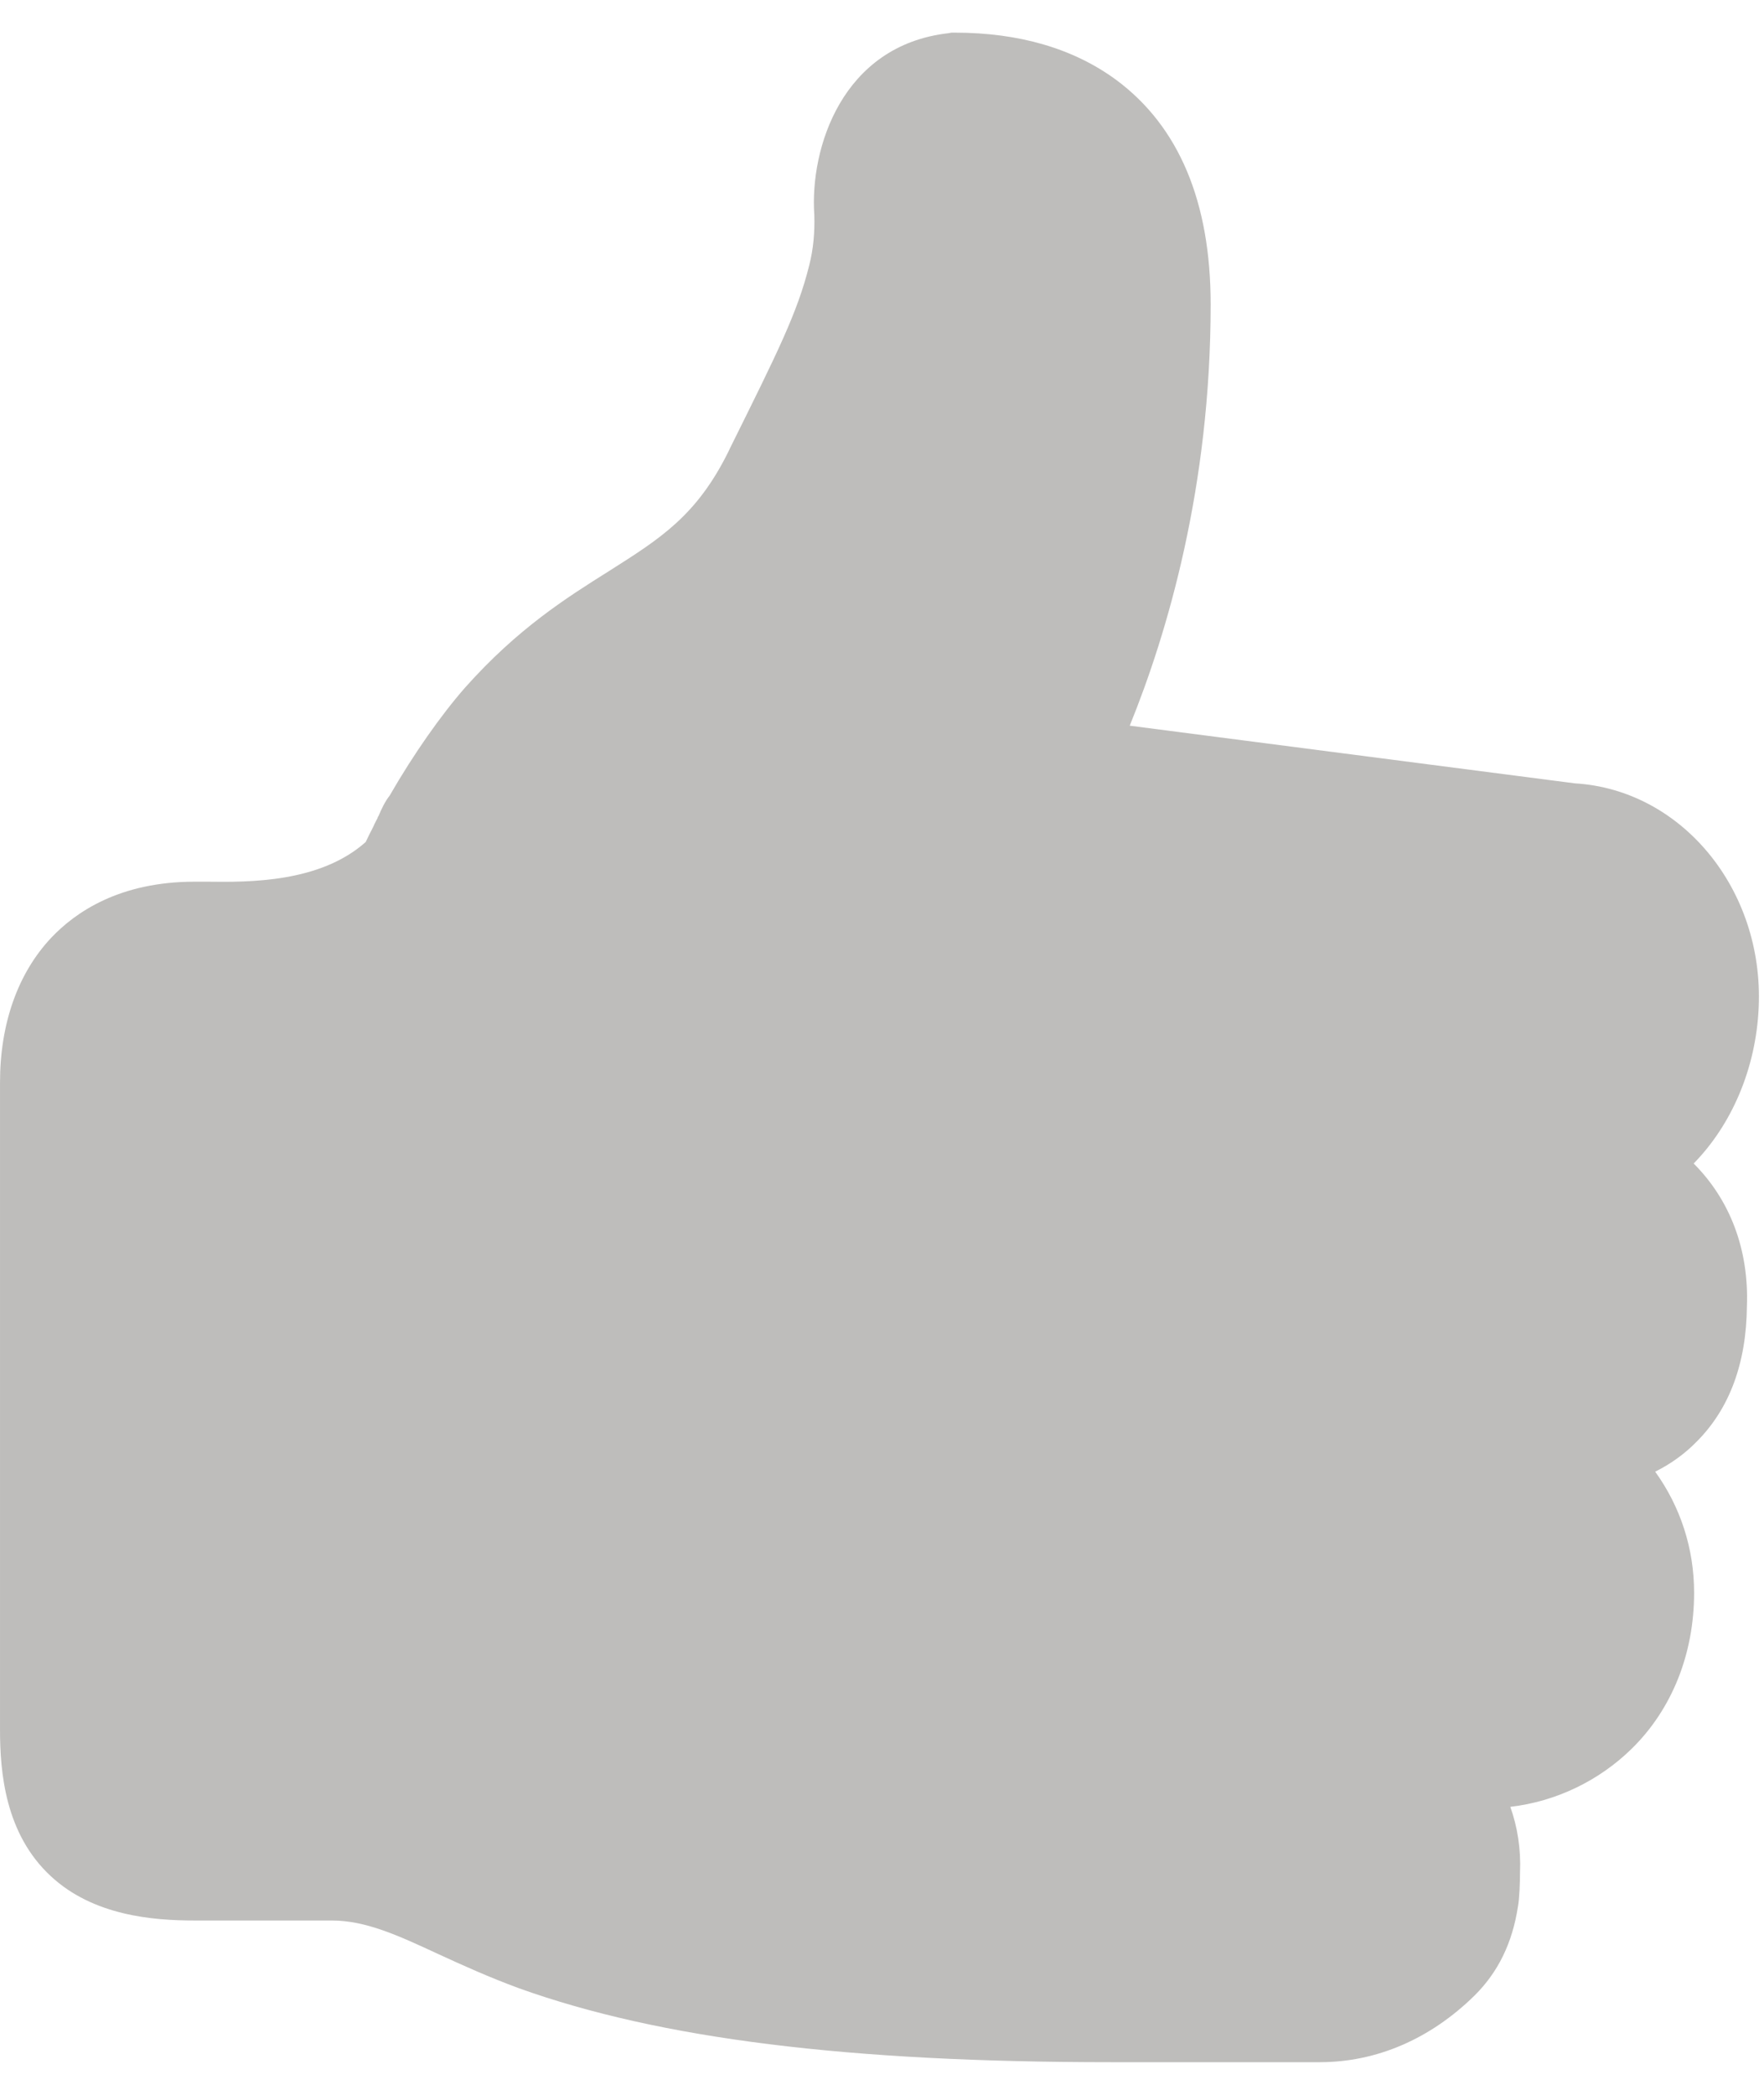 <svg width="16" height="19" viewBox="0 0 16 19" fill="none" xmlns="http://www.w3.org/2000/svg">
<path d="M14.284 7.105L10.247 6.582C10.586 5.748 10.981 4.42 10.981 2.761C10.981 1.83 10.693 1.145 10.122 0.723C9.736 0.44 9.244 0.296 8.659 0.296L8.631 0.296L8.603 0.301C7.637 0.411 7.344 1.346 7.386 1.95C7.391 2.108 7.377 2.262 7.34 2.406C7.233 2.837 7.052 3.197 6.624 4.06L6.606 4.098C6.318 4.679 5.988 4.885 5.528 5.177C5.138 5.422 4.696 5.7 4.218 6.237C4.004 6.481 3.753 6.836 3.535 7.215C3.493 7.268 3.461 7.335 3.433 7.402C3.428 7.407 3.424 7.417 3.424 7.421C3.414 7.441 3.4 7.464 3.386 7.498C3.363 7.541 3.34 7.589 3.317 7.637C2.903 8.006 2.262 8.002 1.877 7.997C1.835 7.997 1.798 7.997 1.765 7.997C1.082 7.997 0.683 8.275 0.465 8.505C0.163 8.826 7.64239e-05 9.282 7.64709e-05 9.819L7.69839e-05 15.688C7.70179e-05 16.076 0.047 16.633 0.46 17.016C0.846 17.376 1.389 17.419 1.765 17.419L3.01 17.419C3.317 17.419 3.609 17.553 3.981 17.726C4.19 17.822 4.432 17.932 4.706 18.033C5.988 18.493 7.693 18.704 10.075 18.704C10.535 18.704 11.966 18.704 11.971 18.704C12.486 18.704 12.974 18.493 13.374 18.1C13.587 17.889 13.717 17.625 13.768 17.294C13.782 17.222 13.787 17.064 13.787 16.983C13.796 16.772 13.764 16.57 13.699 16.388C14.112 16.34 14.502 16.153 14.8 15.861C15.167 15.501 15.366 14.998 15.366 14.446C15.366 14.043 15.241 13.665 15.013 13.348C15.148 13.281 15.278 13.19 15.39 13.075C15.687 12.777 15.84 12.365 15.845 11.847C15.864 11.334 15.692 10.883 15.362 10.553C15.701 10.207 15.928 9.699 15.952 9.133C15.998 8.064 15.25 7.162 14.284 7.105Z" fill="#BEBDBB"/>
</svg>
